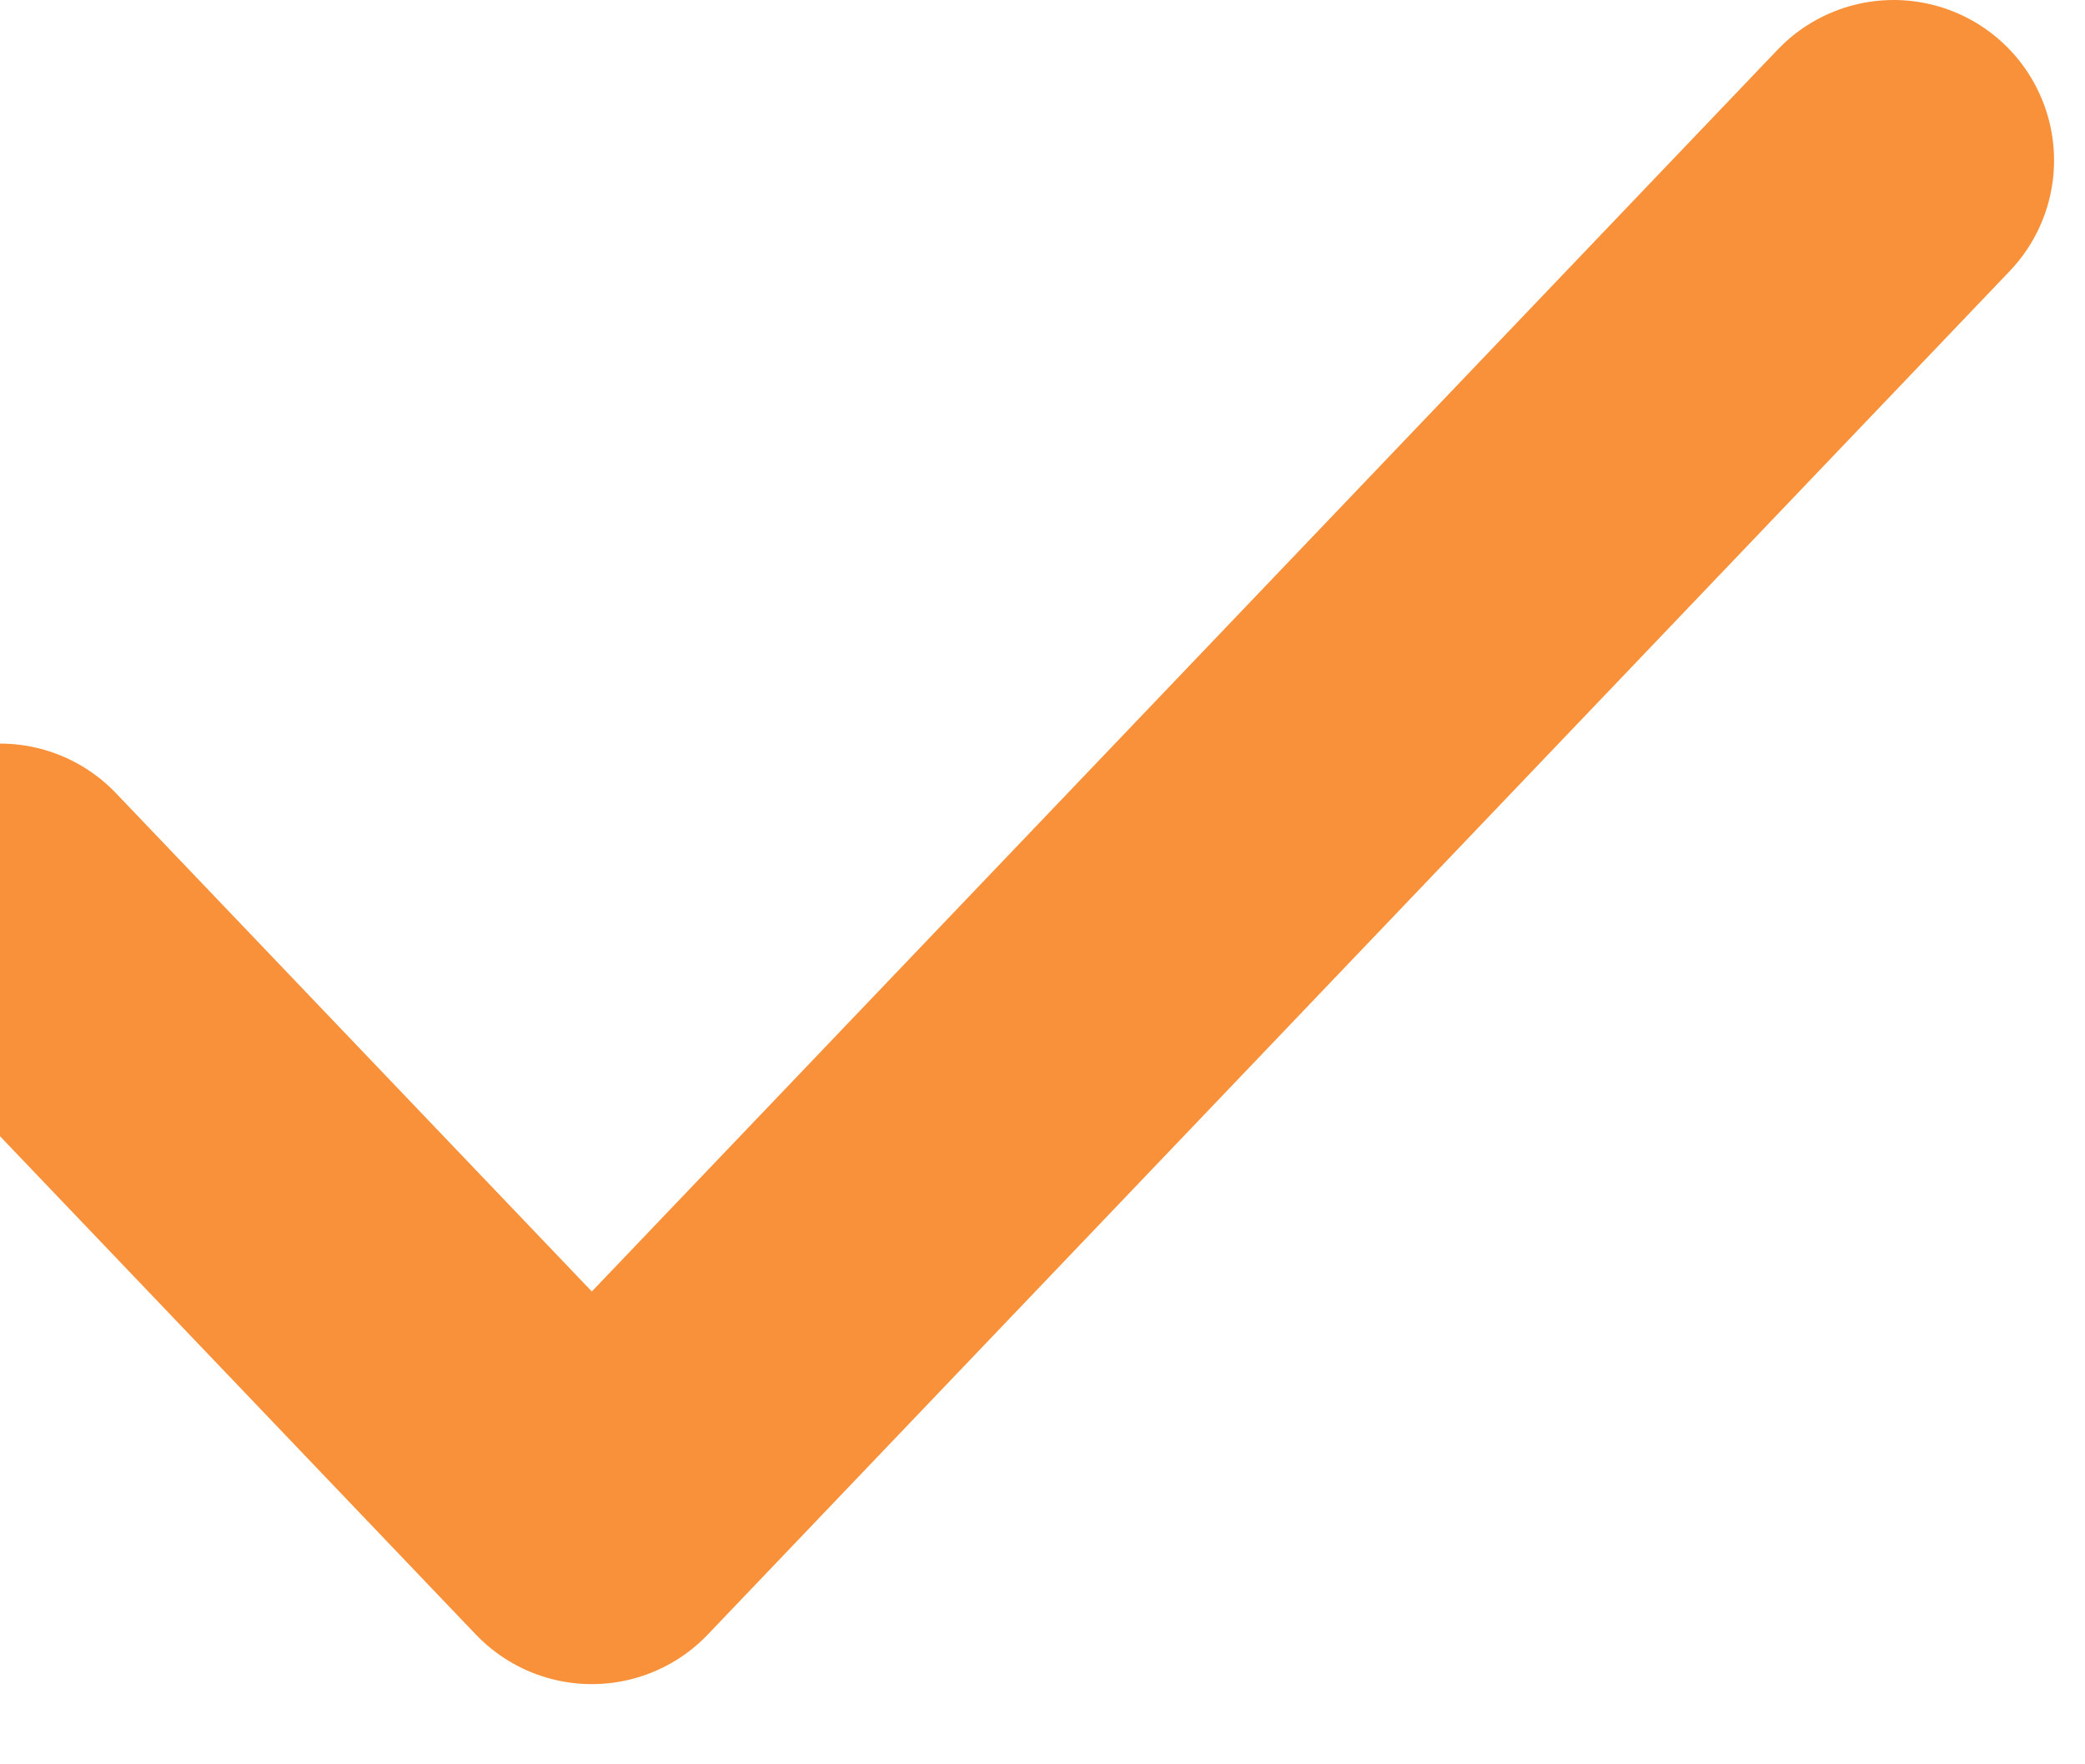 <svg width="13" height="11" viewBox="0 0 13 11" fill="none" xmlns="http://www.w3.org/2000/svg">
<path d="M11.807 1L3.69 9.5L0 5.636" stroke="#F8913A" stroke-width="2" stroke-linecap="round" stroke-linejoin="round"/>
</svg>
